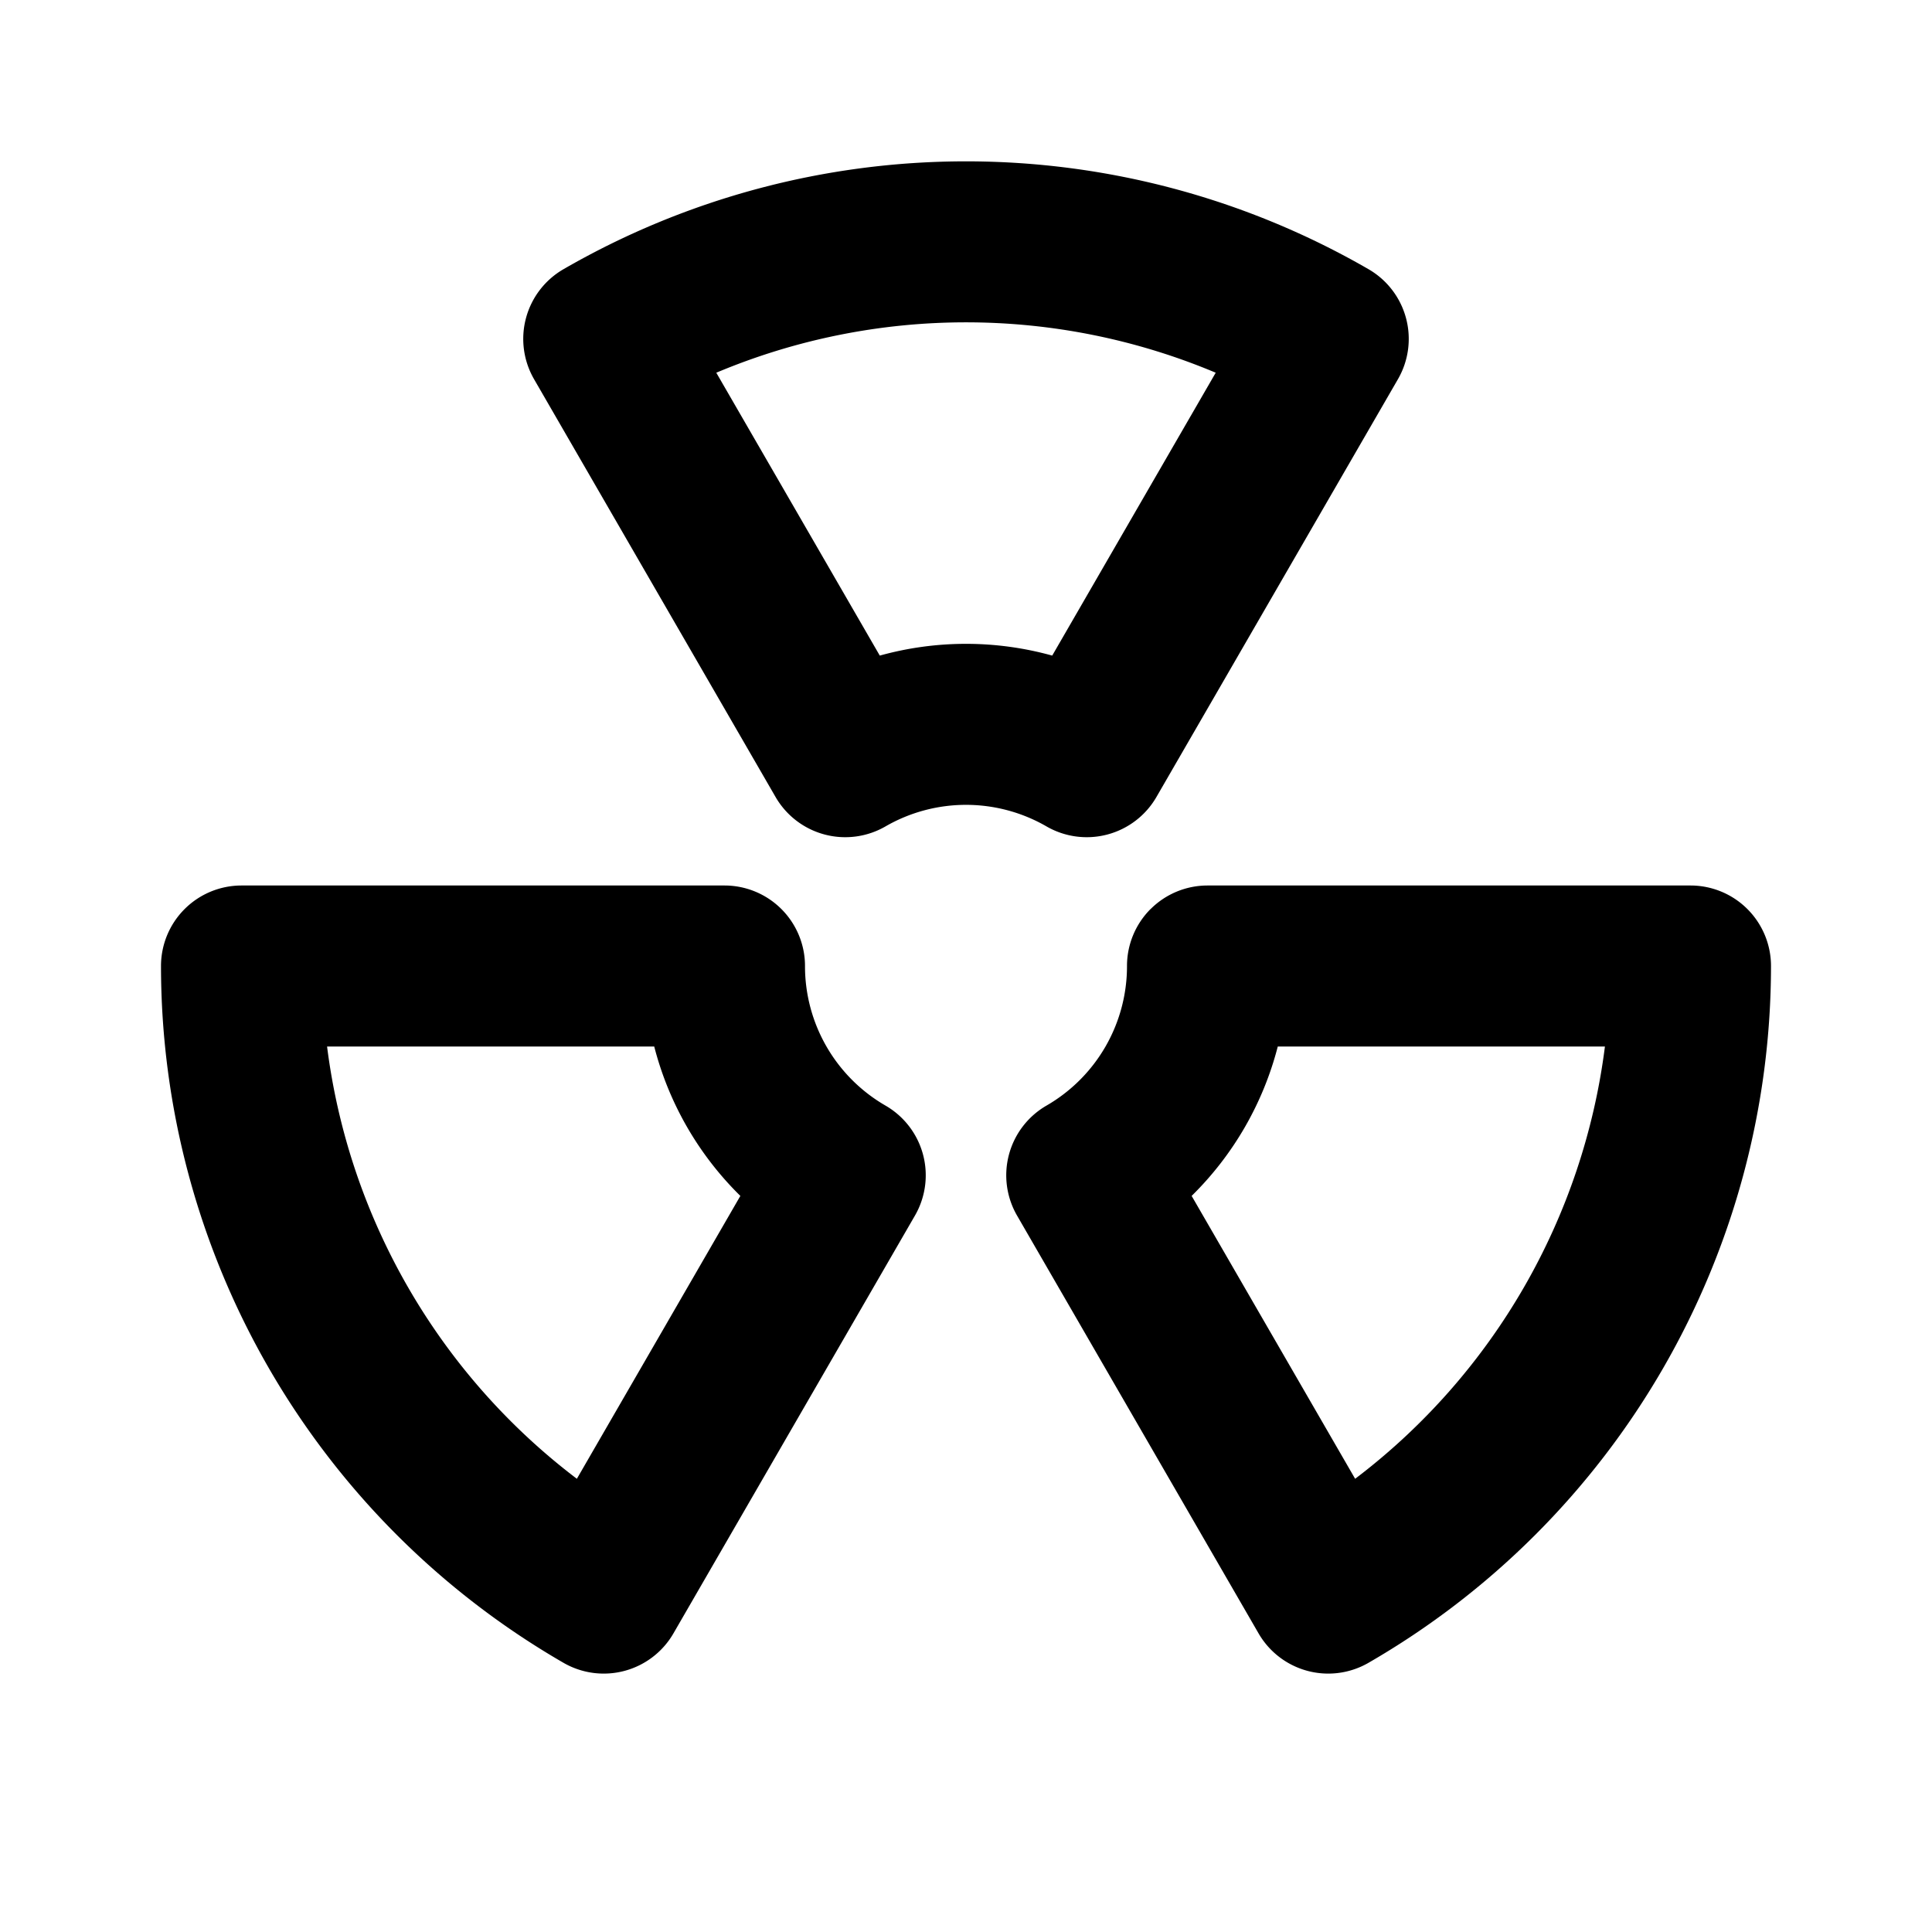 <svg
  width="24"
  height="24"
  viewBox="0 0 24 24"
  xmlns="http://www.w3.org/2000/svg"
>
  <path
    fill-rule="evenodd"
    clip-rule="evenodd"
    d="M7 3.344a10 10 0 0 1 10 0 1 1 0 0 1 .366 1.366l-3 5.19a1 1 0 0 1-1.366.366 2 2 0 0 0-2 0A1 1 0 0 1 9.634 9.9l-3-5.19A1 1 0 0 1 7 3.344zM8.898 4.63l2.031 3.514a4 4 0 0 1 2.142 0l2.031-3.514a8 8 0 0 0-6.204 0zm-6.605 6.663A1 1 0 0 1 3 11h6a1 1 0 0 1 1 1 2 2 0 0 0 1 1.734 1 1 0 0 1 .366 1.366l-3 5.19A1 1 0 0 1 7 20.656 10 10 0 0 1 2 12a1 1 0 0 1 .293-.707zM4.063 13a8 8 0 0 0 3.103 5.37l2.031-3.514A3.998 3.998 0 0 1 8.127 13H4.063zm10.23-1.707A1 1 0 0 1 15 11h6a1 1 0 0 1 1 1 10 10 0 0 1-5 8.656 1 1 0 0 1-1.366-.366l-3-5.19A1 1 0 0 1 13 13.734 2 2 0 0 0 14 12a1 1 0 0 1 .293-.708zM15.873 13a4 4 0 0 1-1.07 1.856l2.031 3.514A8 8 0 0 0 19.937 13h-4.064z"
  />
</svg>
